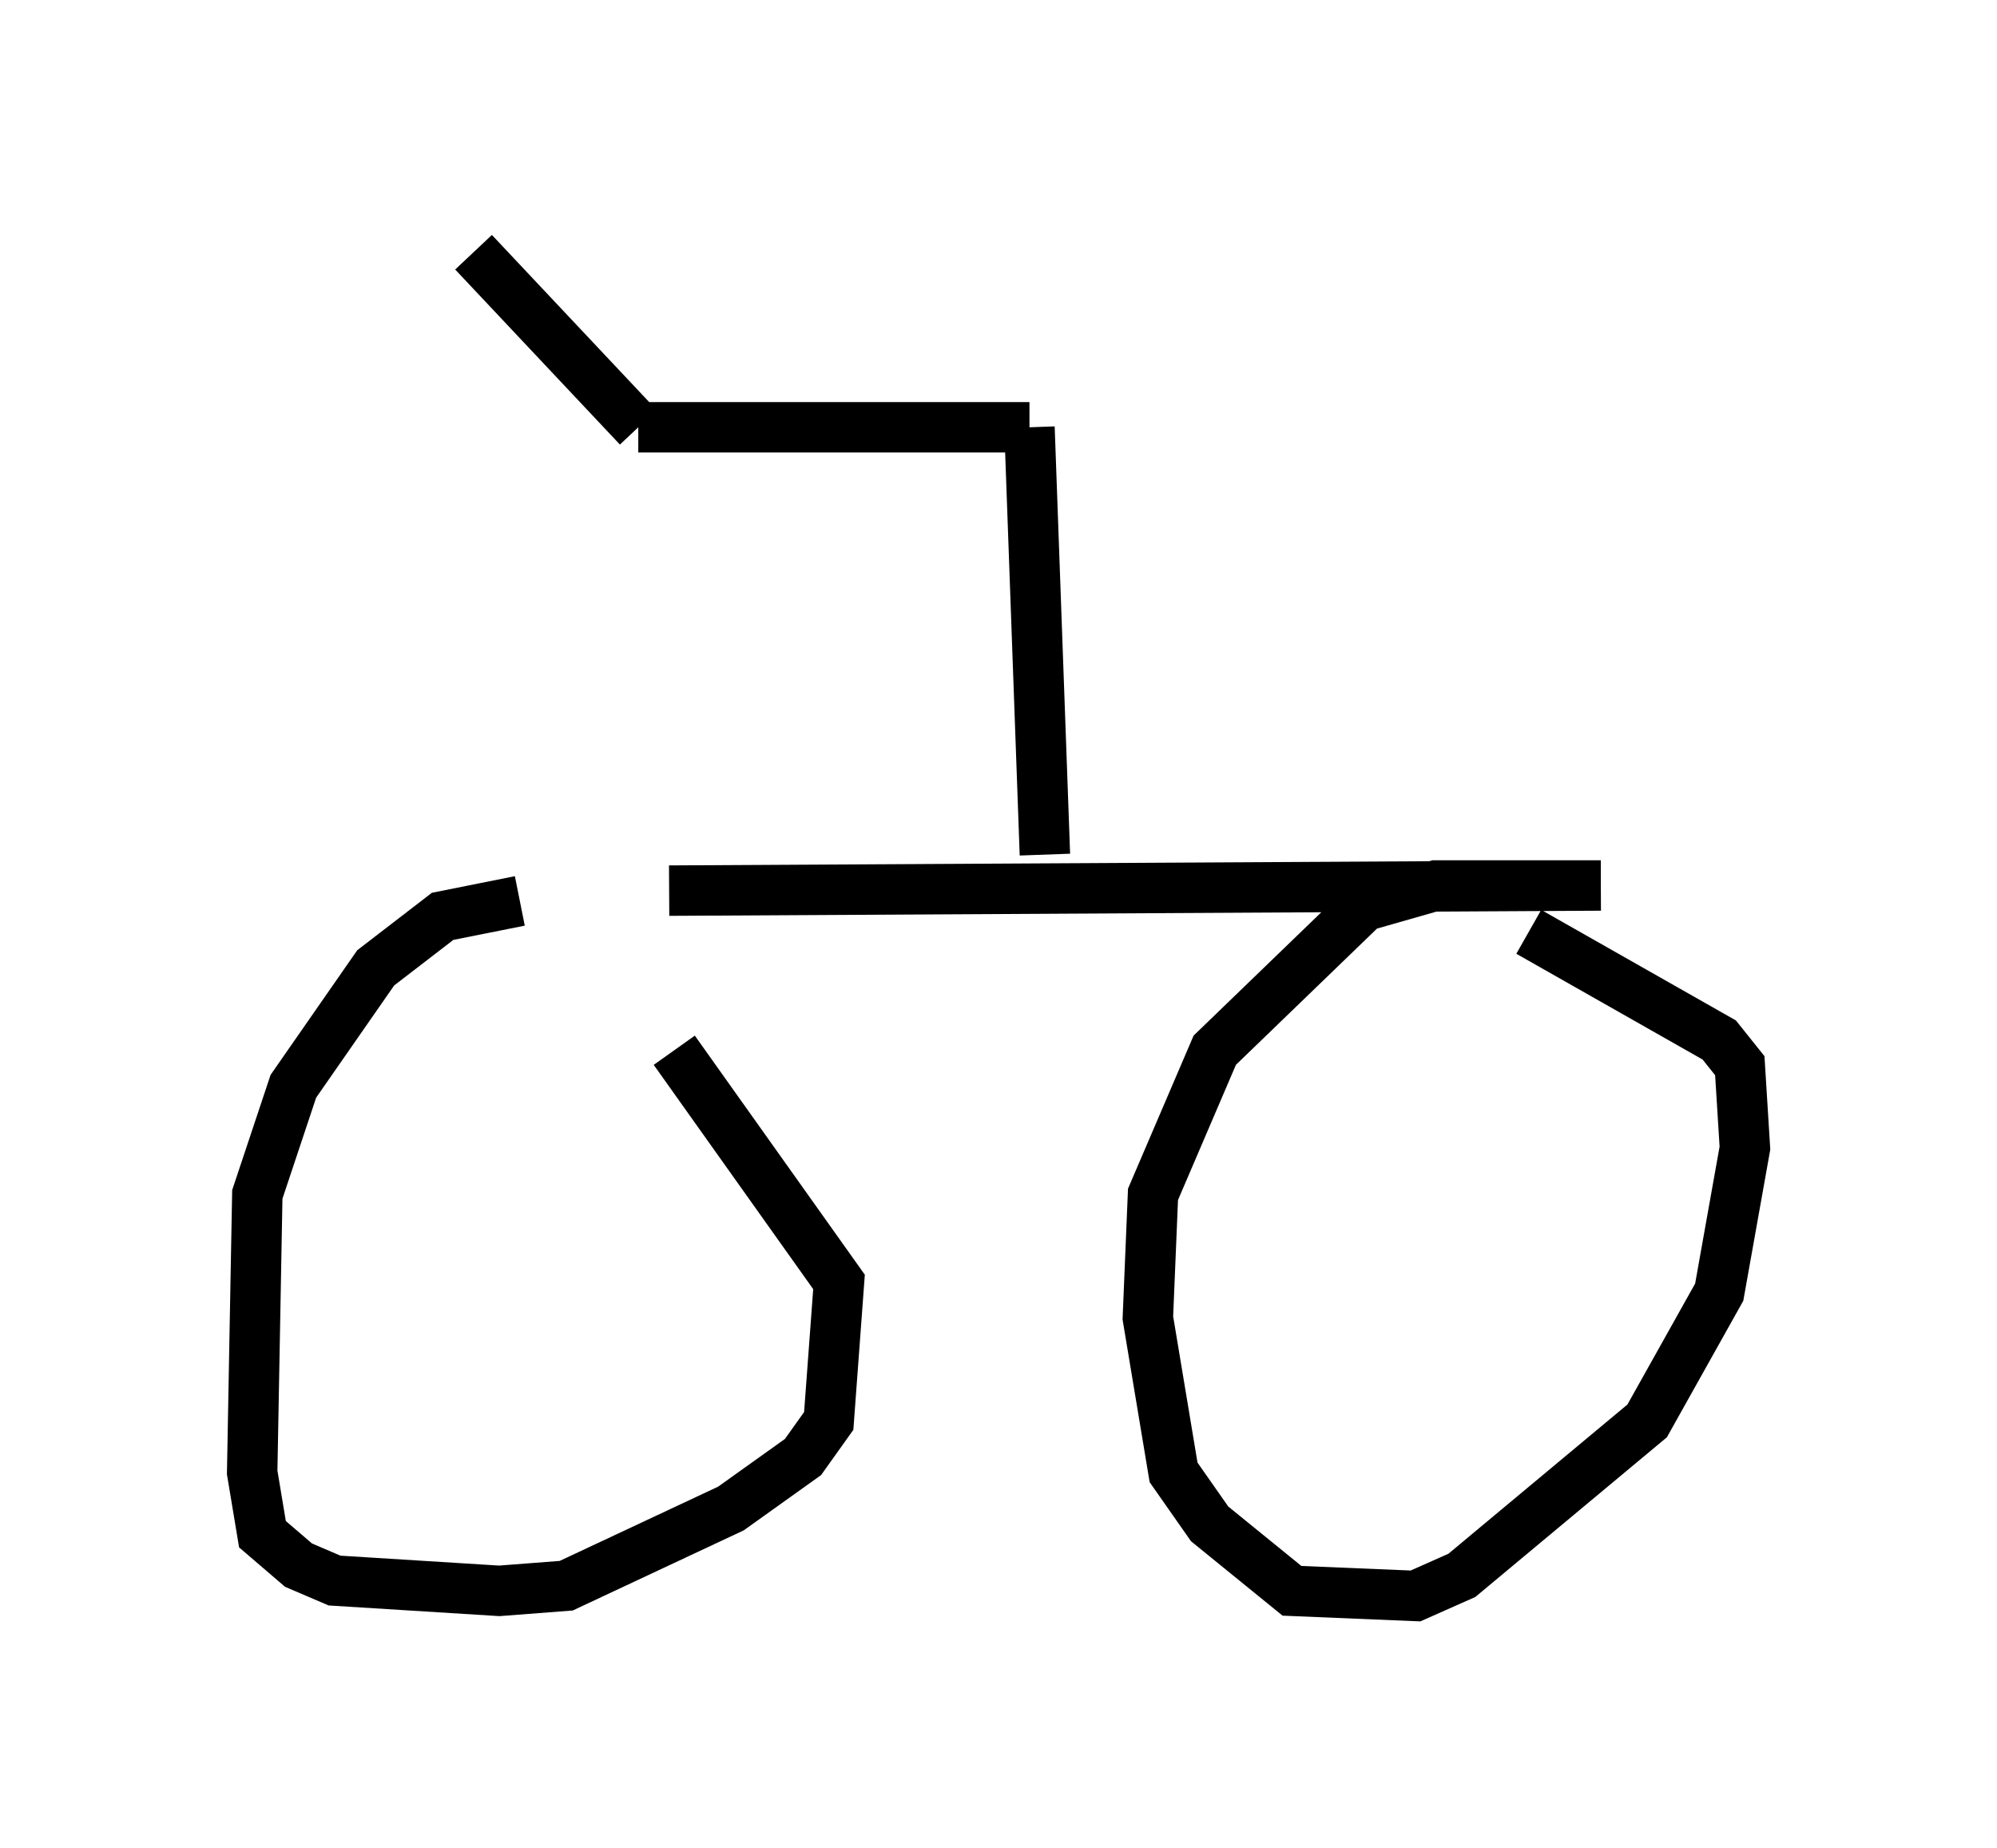 <?xml version="1.0" encoding="utf-8" ?>
<svg baseProfile="full" height="36.644" version="1.1" width="39.604" xmlns="http://www.w3.org/2000/svg" xmlns:ev="http://www.w3.org/2001/xml-events" xmlns:xlink="http://www.w3.org/1999/xlink"><defs /><rect fill="white" height="36.644" width="39.604" x="0" y="0" /><path d="M15.617, 17.863 m-5.308, 0.0 l-1.531, 0.306 -1.327, 1.021 l-1.633, 2.348 -0.715, 2.144 l-0.102, 5.513 0.204, 1.225 l0.715, 0.613 0.715, 0.306 l3.267, 0.204 1.327, -0.102 l3.267, -1.531 1.429, -1.021 l0.51, -0.715 0.204, -2.756 l-3.267, -4.594 m-0.102, -3.165 l18.477, -0.102 m0.0, 0.0 l-3.267, 0.0 -1.429, 0.408 l-2.96, 2.858 -1.225, 2.858 l-0.102, 2.45 0.51, 3.063 l0.715, 1.021 1.633, 1.327 l2.45, 0.102 0.919, -0.408 l3.675, -3.063 1.429, -2.552 l0.51, -2.858 -0.102, -1.633 l-0.408, -0.51 -3.777, -2.144 m-9.596, -1.531 l-0.306, -8.473 m0.0, 0.0 l-7.758, 0.0 m0.0, 0.0 l-3.267, -3.471 " fill="none" stroke="black" stroke-width="1" /></svg>